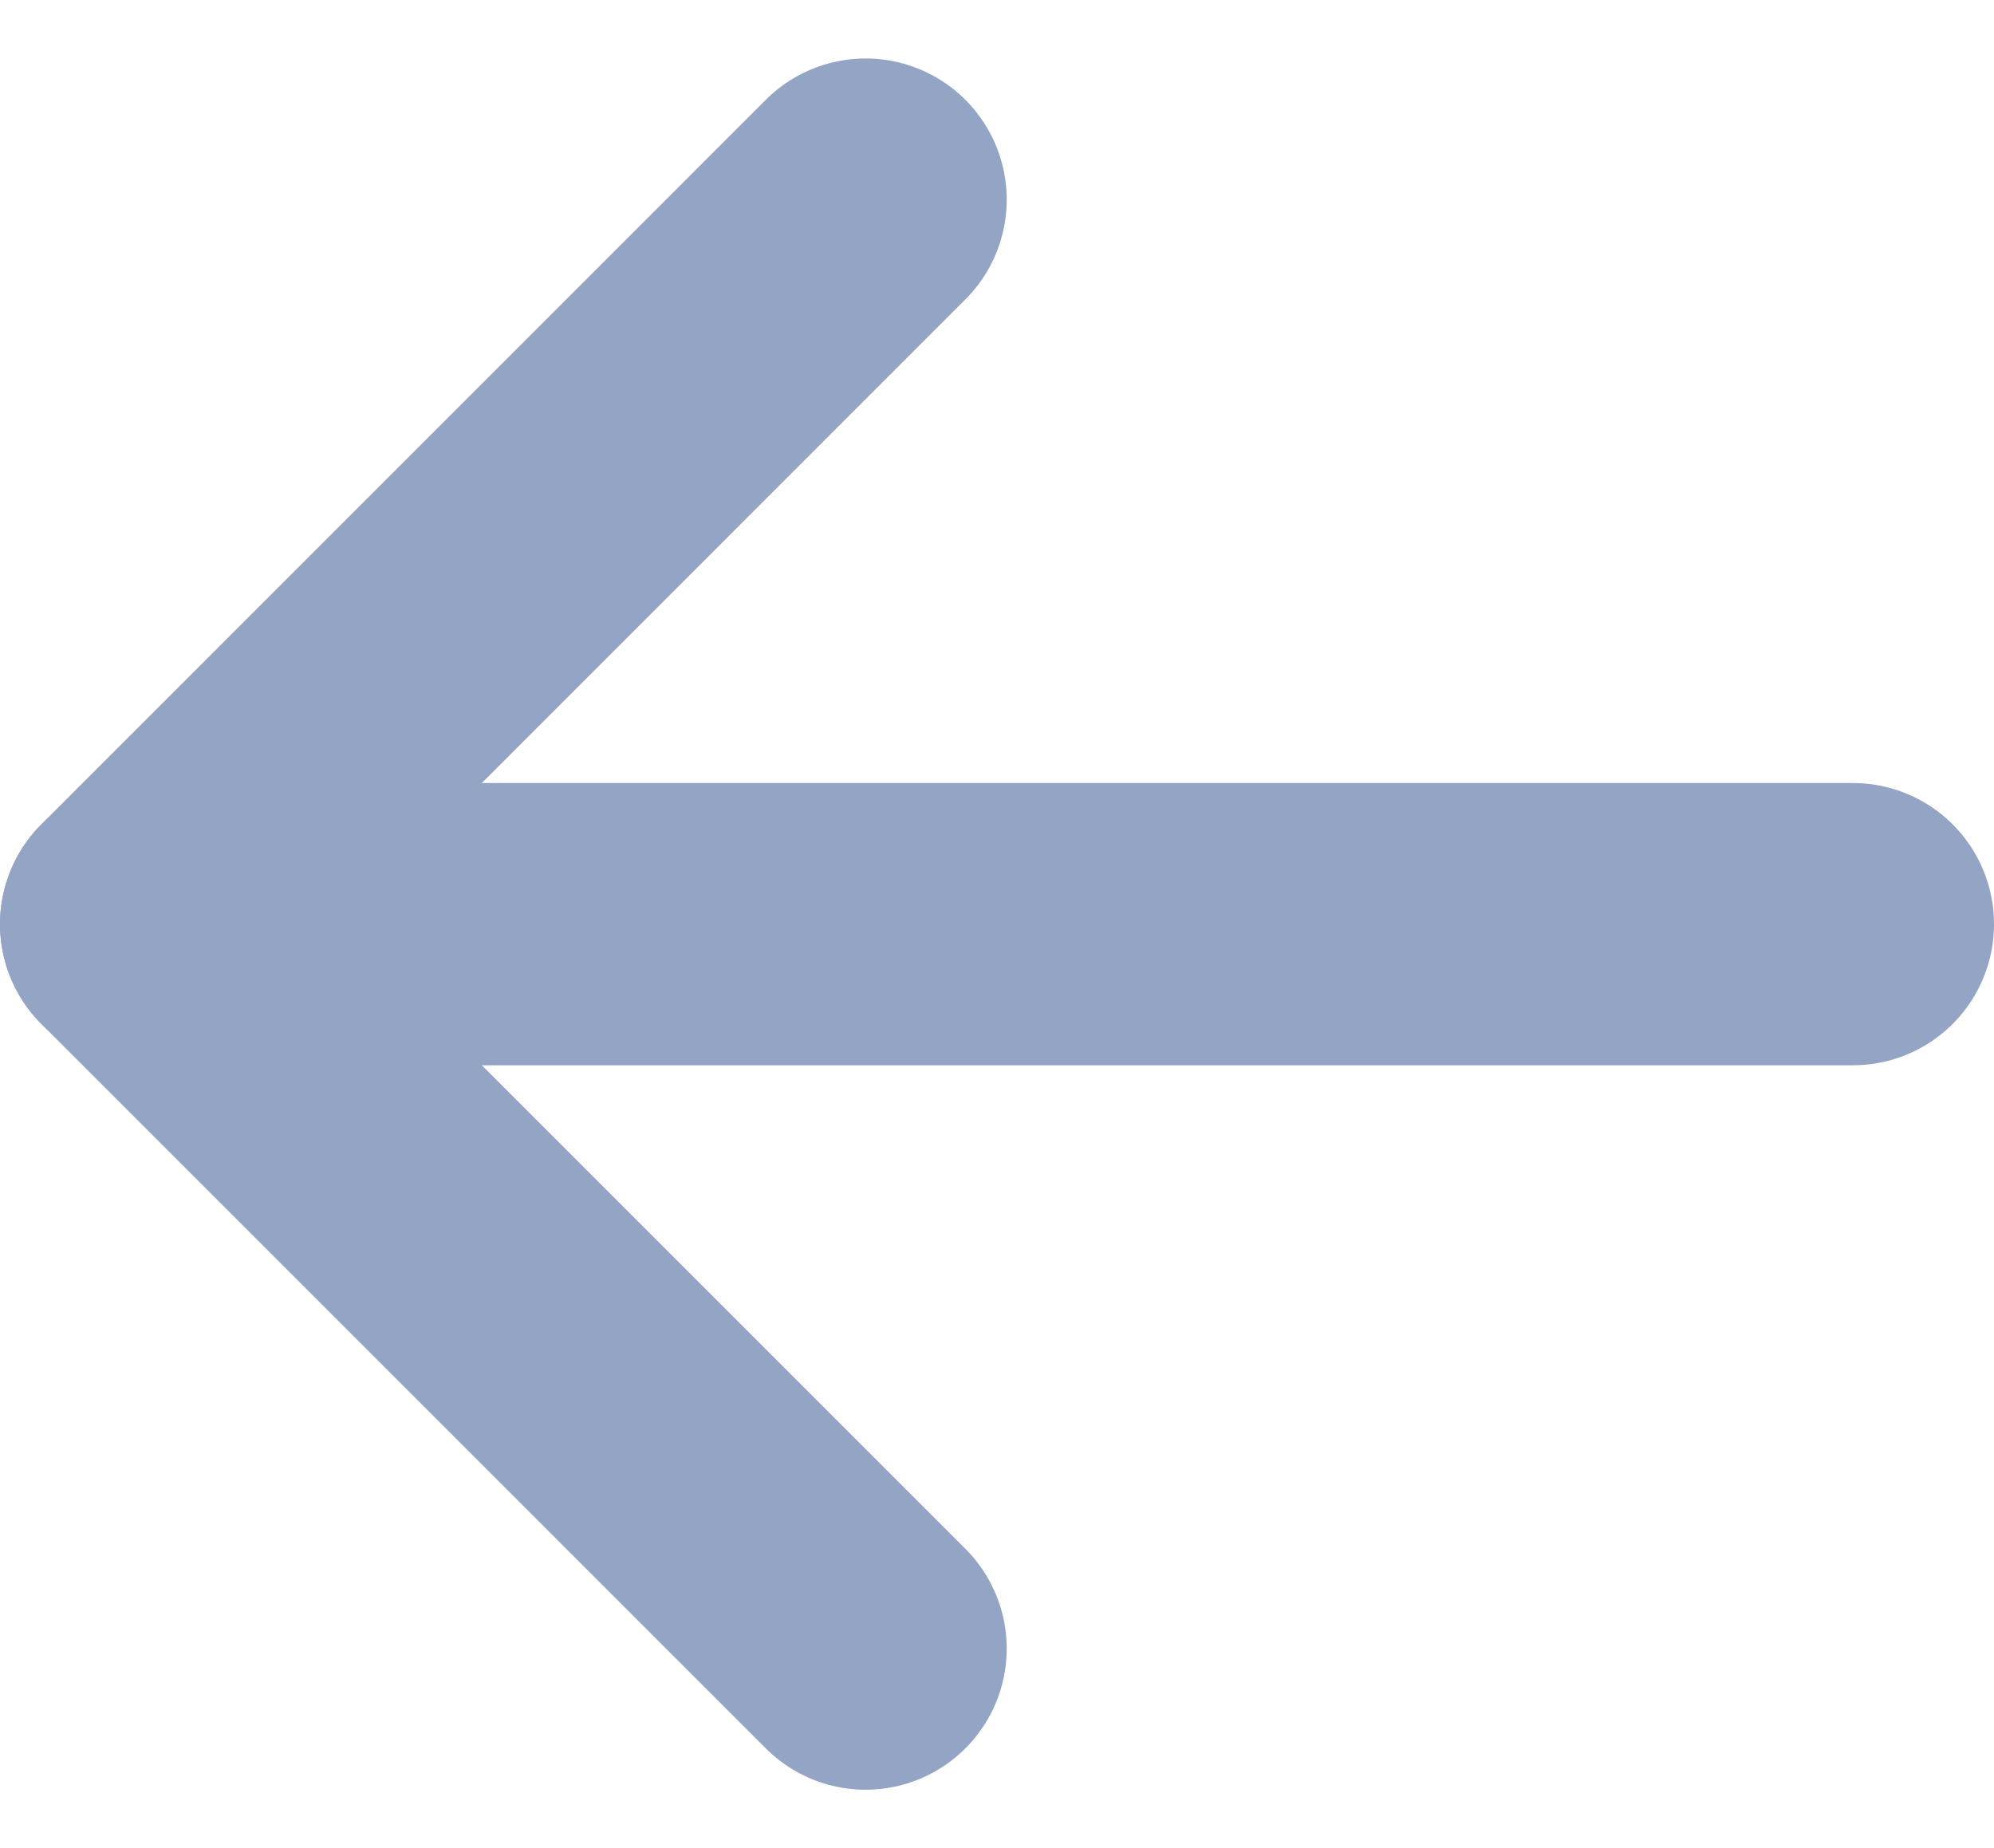 <svg xmlns="http://www.w3.org/2000/svg" width="17.66" height="16.368" viewBox="0 0 17.66 16.368">
  <g id="Icon_feather-arrow-right" data-name="Icon feather-arrow-right" transform="translate(16.41 1.768) rotate(90)">
    <g id="Icon_feather-arrow-right-2" data-name="Icon feather-arrow-right" transform="translate(20.333 -5.172) rotate(90)">
      <path id="Path_65" data-name="Path 65" d="M7.5,18H22.66" transform="translate(-2.328 -4.084)" fill="none" stroke="#94a4c4" stroke-linecap="round" stroke-linejoin="round" stroke-width="2.5"/>
      <path id="Path_66" data-name="Path 66" d="M18,7.5l6.416,6.416L18,20.333" transform="translate(-4.084)" fill="none" stroke="#94a4c4" stroke-linecap="round" stroke-linejoin="round" stroke-width="2.5"/>
    </g>
  </g>
</svg>
